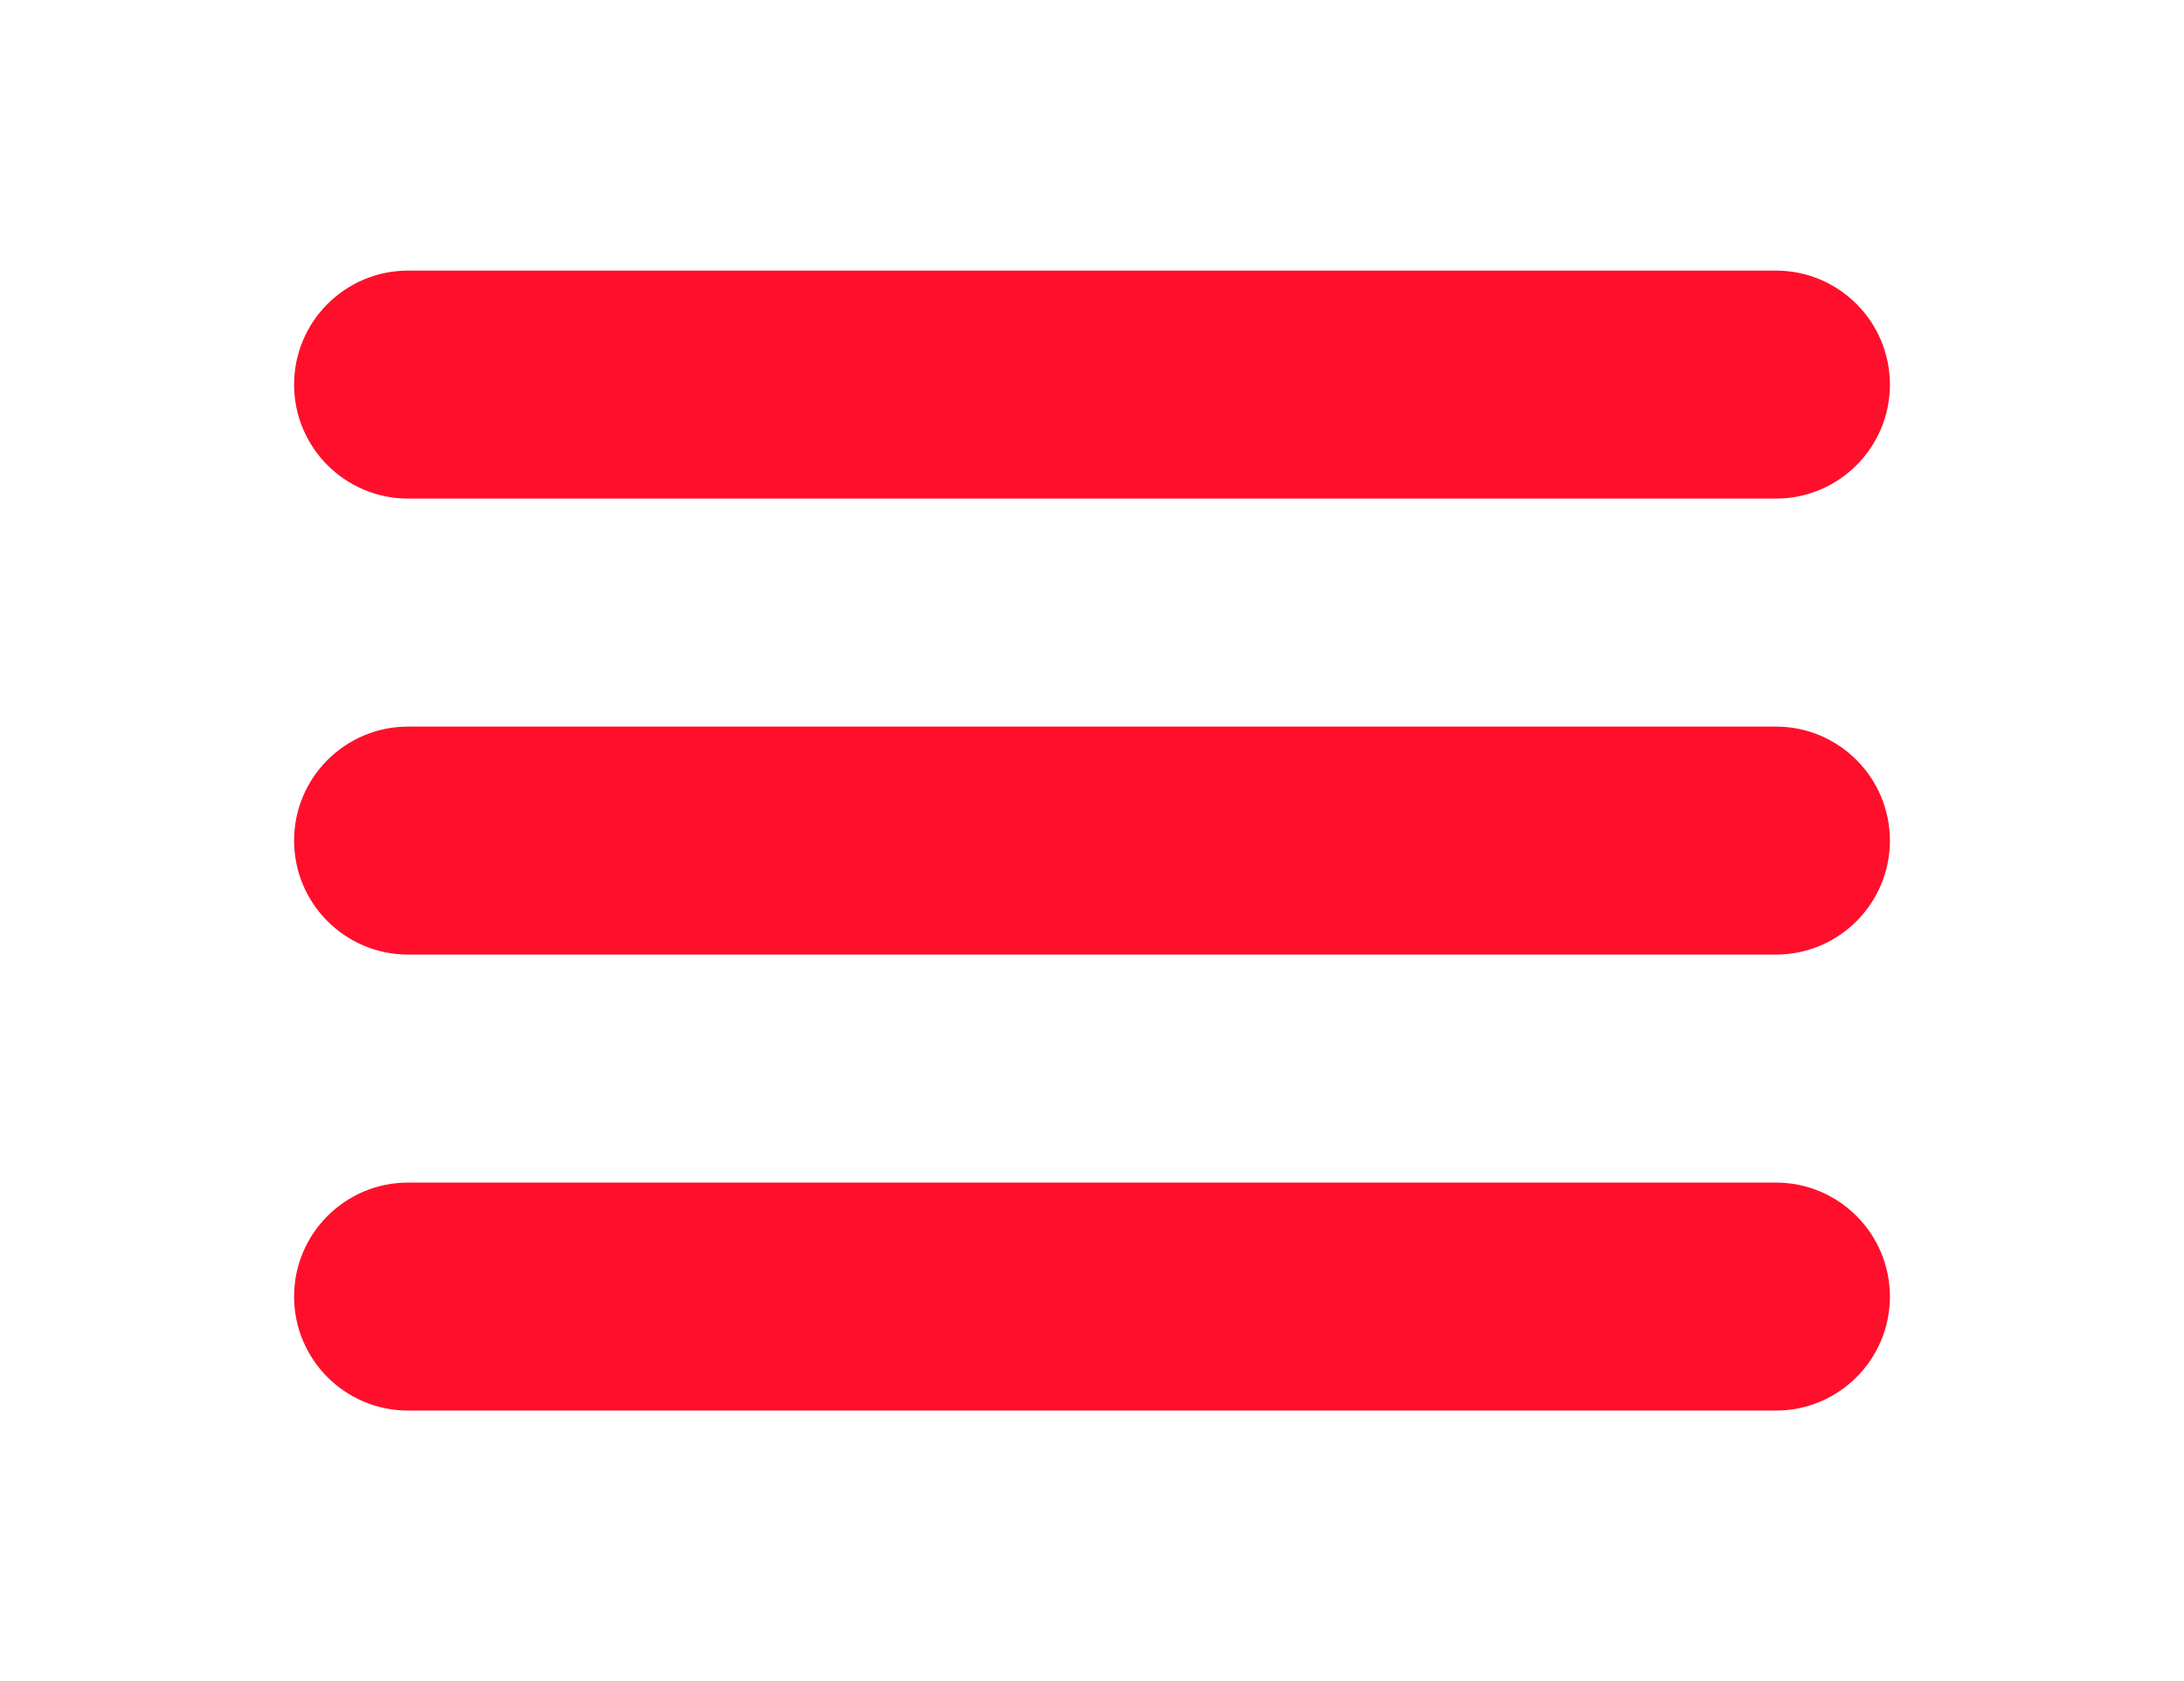 <?xml version="1.0" encoding="utf-8"?>
<!-- Generator: Adobe Illustrator 17.0.0, SVG Export Plug-In . SVG Version: 6.00 Build 0)  -->
<!DOCTYPE svg PUBLIC "-//W3C//DTD SVG 1.1//EN" "http://www.w3.org/Graphics/SVG/1.1/DTD/svg11.dtd">
<svg version="1.1" id="Layer_1" xmlns="http://www.w3.org/2000/svg" xmlns:xlink="http://www.w3.org/1999/xlink" x="0px" y="0px"
	 width="772.571px" height="594.631px" viewBox="-65.5 28.349 772.571 594.631"
	 enable-background="new -65.5 28.349 772.571 594.631" xml:space="preserve">
<path fill="#FF0F2B" d="M78.857,204.7h483.857c22.257,0,40.321-18.064,40.321-40.321s-18.064-40.321-40.321-40.321H78.857
	c-22.257,0-40.321,18.064-40.321,40.321S56.599,204.7,78.857,204.7z M562.714,285.343H78.857c-22.257,0-40.321,18.064-40.321,40.321
	c0,22.257,18.064,40.321,40.321,40.321h483.857c22.257,0,40.321-18.064,40.321-40.321
	C603.035,303.407,584.971,285.343,562.714,285.343z M562.714,446.629H78.857c-22.257,0-40.321,18.064-40.321,40.321
	c0,22.257,18.064,40.321,40.321,40.321h483.857c22.257,0,40.321-18.064,40.321-40.321
	C603.035,464.693,584.971,446.629,562.714,446.629z"/>
</svg>
